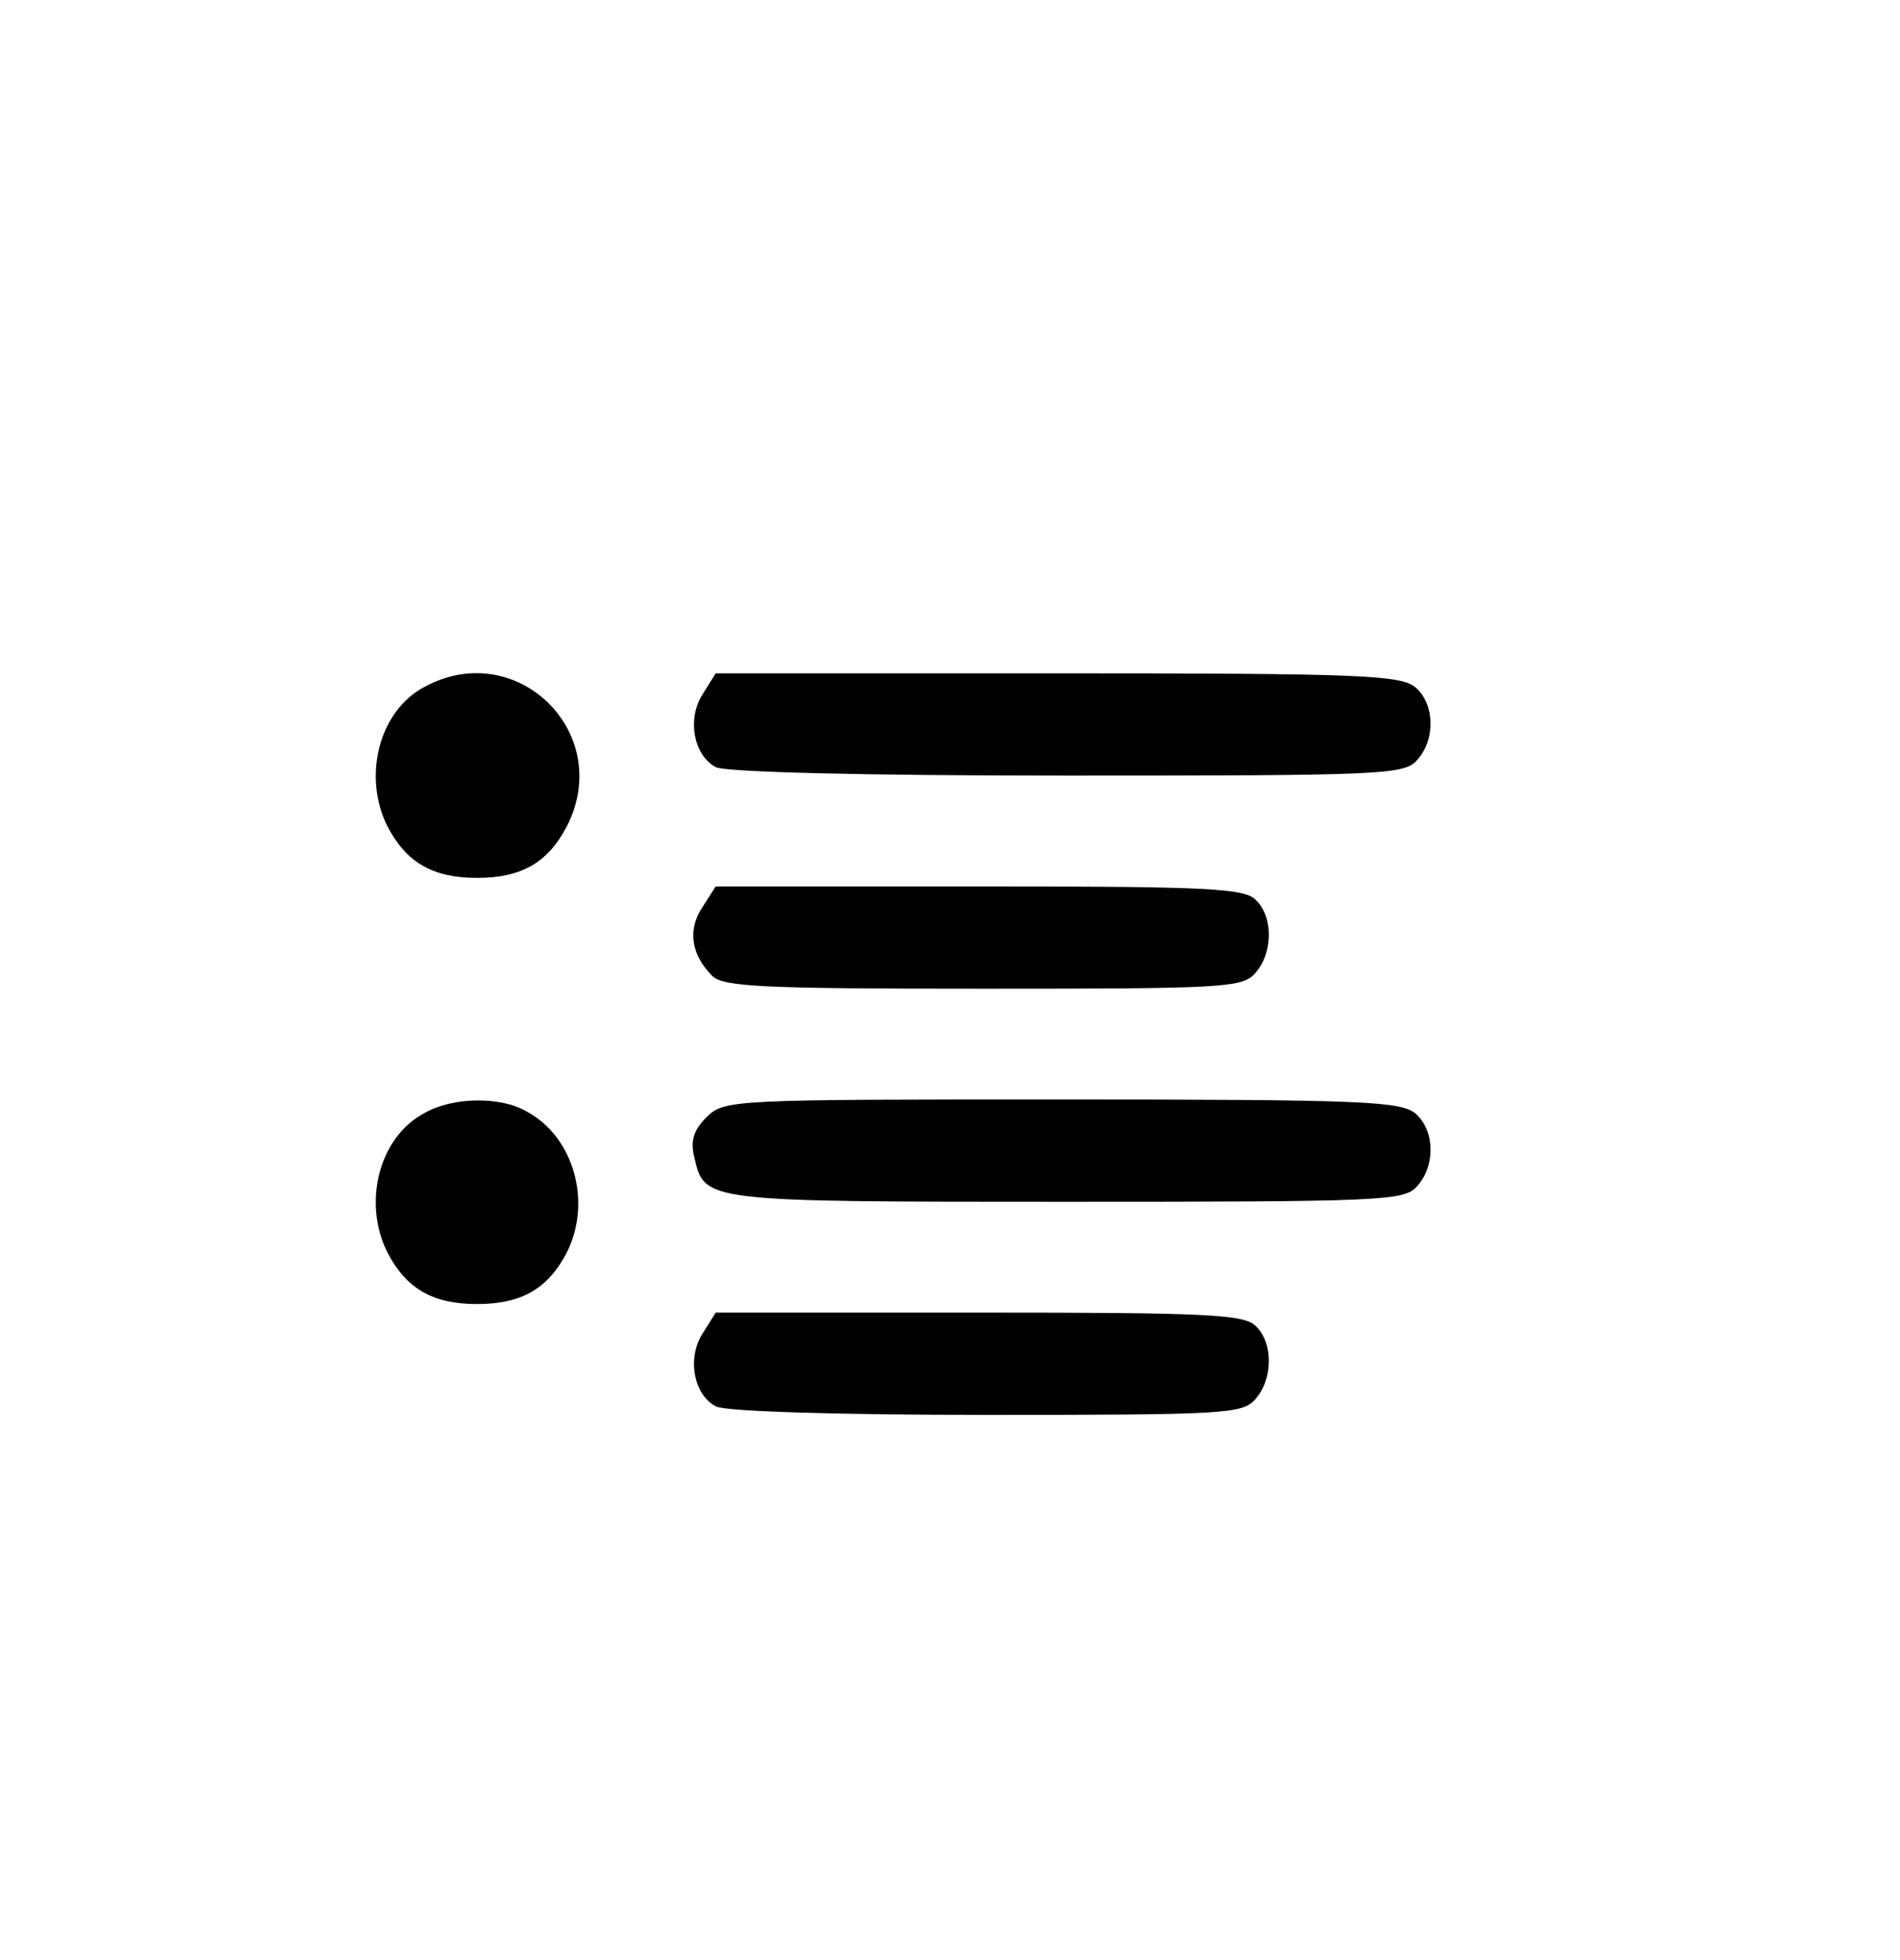 <?xml version="1.0" standalone="no"?>
<!DOCTYPE svg PUBLIC "-//W3C//DTD SVG 20010904//EN"
 "http://www.w3.org/TR/2001/REC-SVG-20010904/DTD/svg10.dtd">
<svg version="1.0" xmlns="http://www.w3.org/2000/svg"
 width="223pt" height="230pt" viewBox="0 0 223 230"
 preserveAspectRatio="xMidYMid meet">

<g transform="translate(0,230) scale(0.1,-0.1)"
fill="#000000" stroke="none">
<path d="M498 1494 c-53 -28 -73 -105 -43 -164 22 -42 53 -60 105 -60 52 0 83
18 105 60 57 110 -59 223 -167 164z"/>
<path d="M825 1486 c-19 -29 -11 -72 15 -86 11 -6 176 -10 413 -10 369 0 395
1 410 18 22 24 21 65 -1 85 -17 15 -61 17 -420 17 l-402 0 -15 -24z"/>
<path d="M824 1235 c-17 -26 -13 -55 12 -80 13 -13 62 -15 318 -15 281 0 304
1 319 18 21 23 22 66 1 86 -13 14 -57 16 -324 16 l-310 0 -16 -25z"/>
<path d="M498 994 c-53 -28 -73 -105 -43 -164 22 -42 53 -60 105 -60 52 0 83
18 105 60 30 59 9 136 -47 166 -31 18 -87 17 -120 -2z"/>
<path d="M829 989 c-15 -15 -19 -28 -14 -47 12 -52 10 -52 435 -52 372 0 398
1 413 18 22 24 21 65 -1 85 -17 15 -60 17 -415 17 -389 0 -397 0 -418 -21z"/>
<path d="M825 736 c-19 -29 -11 -72 15 -86 11 -6 143 -10 318 -10 277 0 300 1
315 18 21 23 22 66 1 86 -13 14 -57 16 -324 16 l-310 0 -15 -24z"/>
</g>
</svg>
